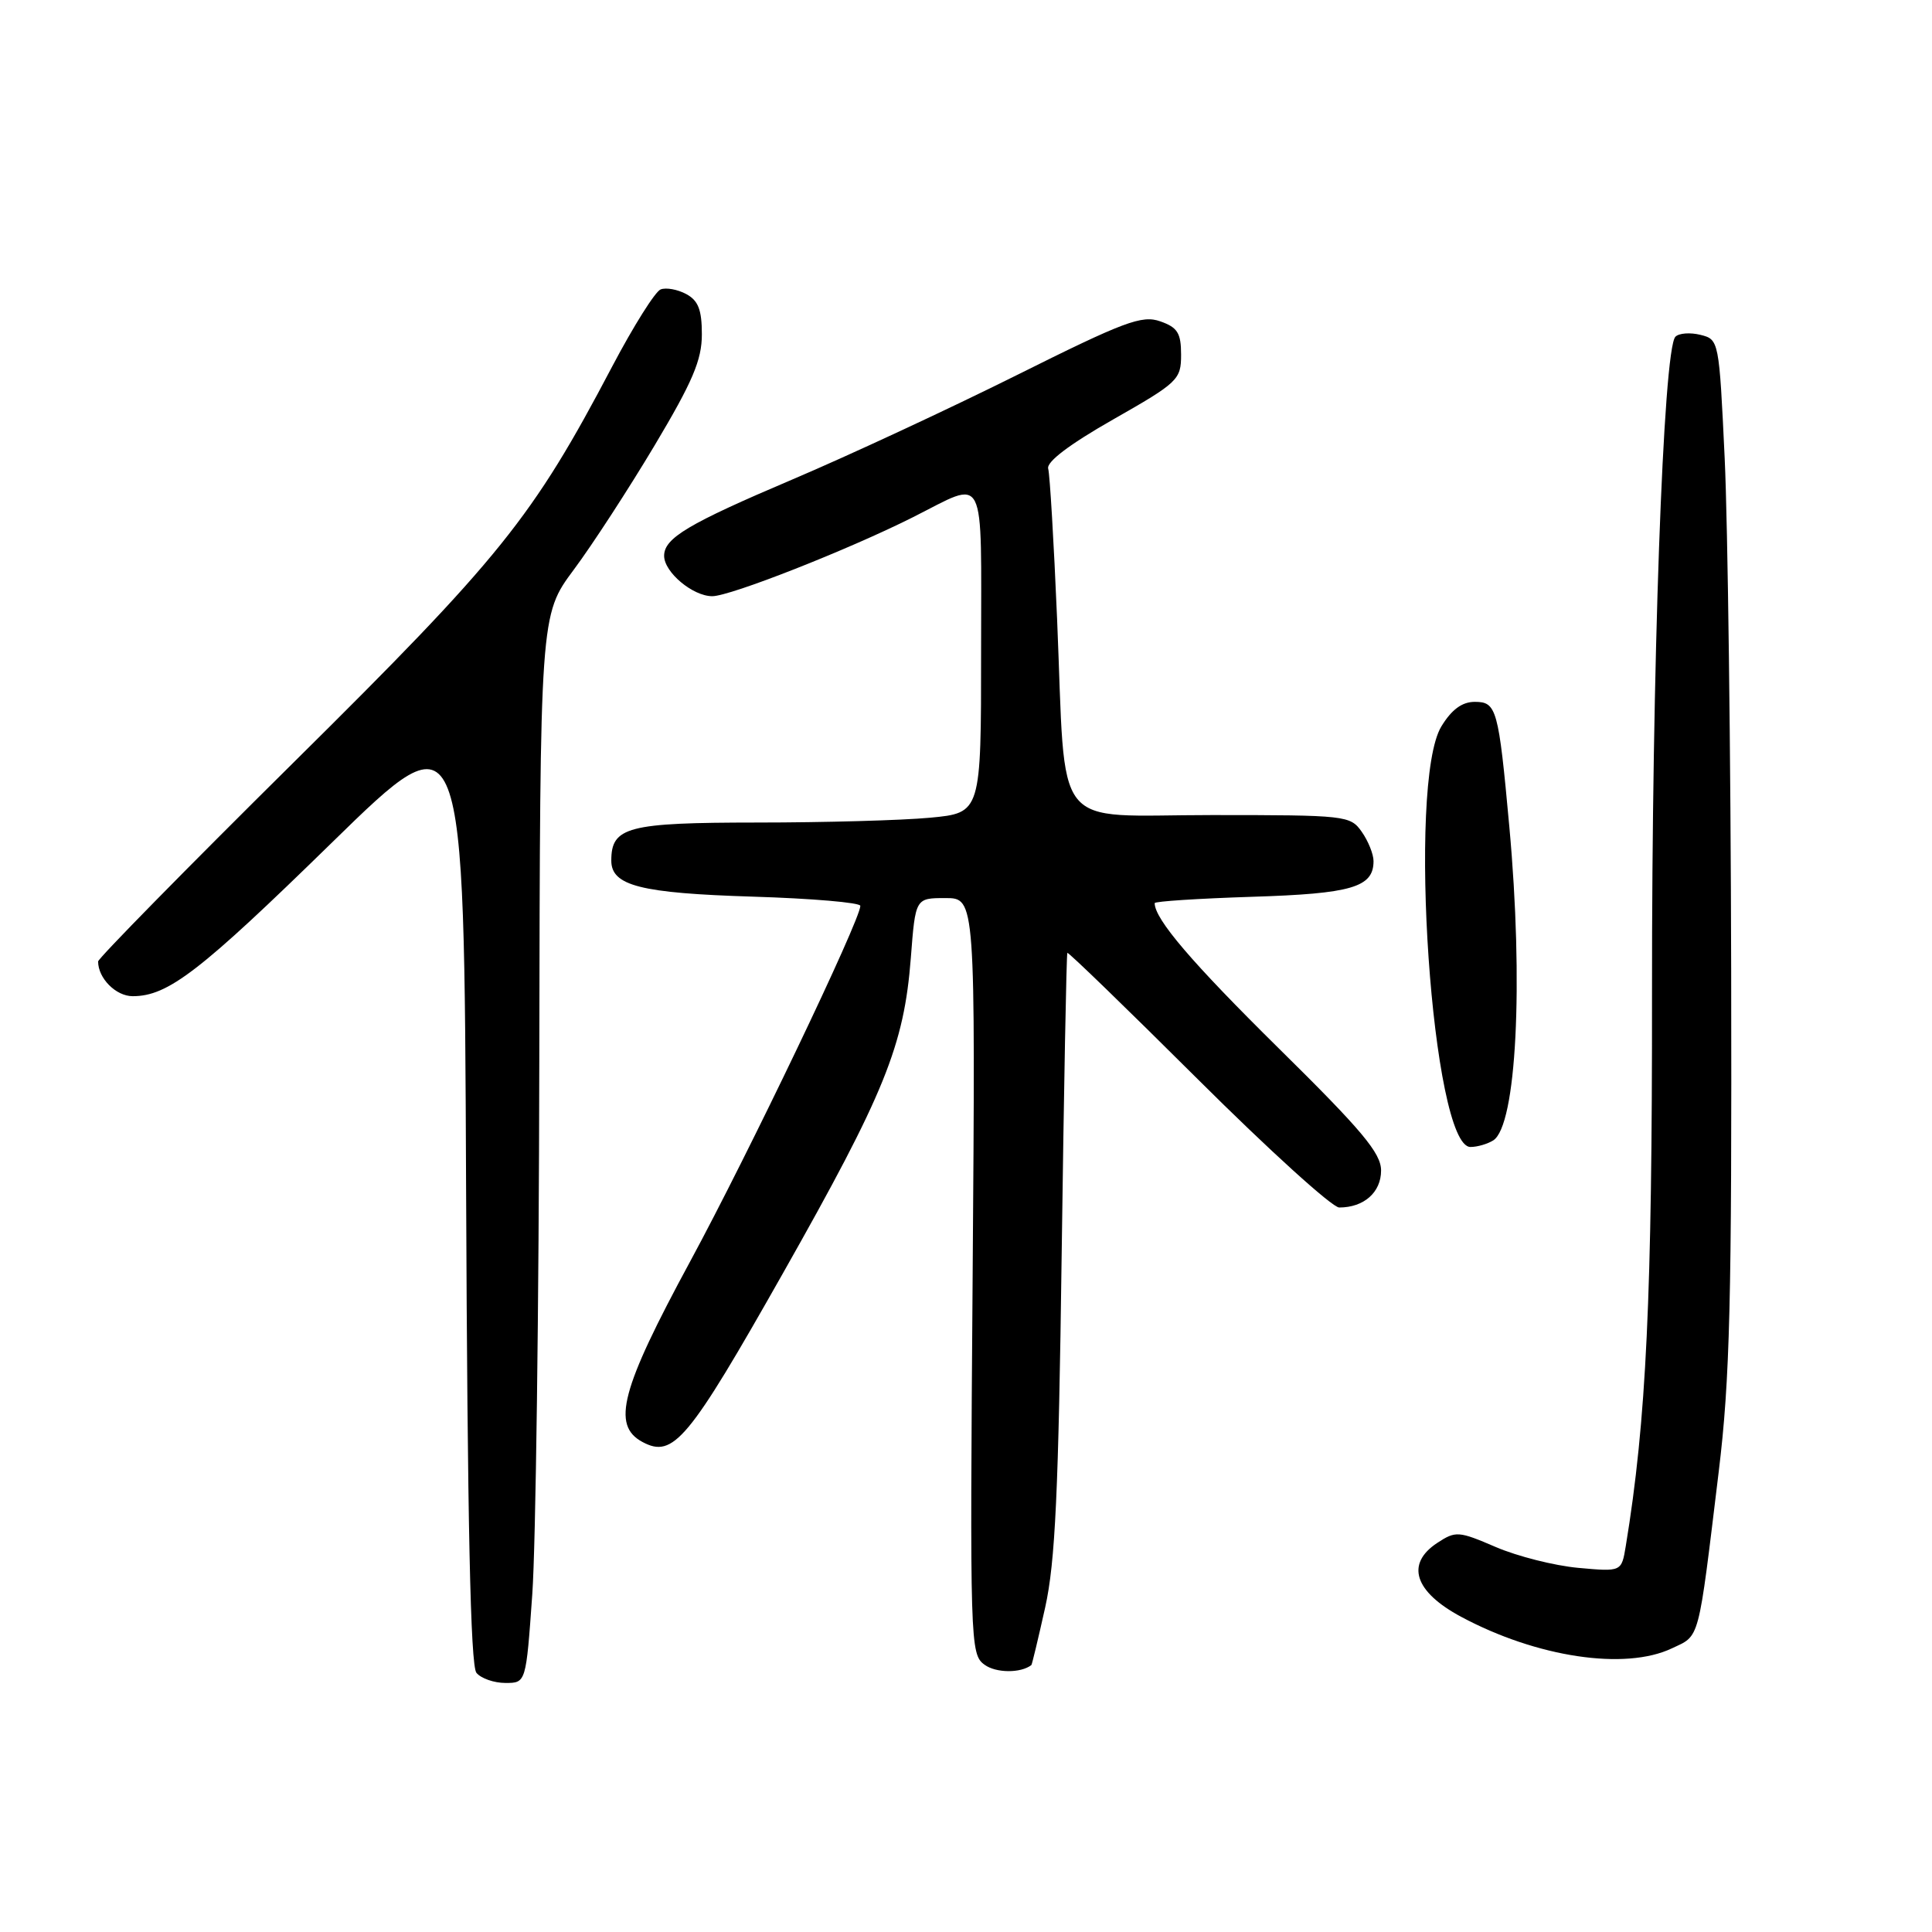 <?xml version="1.0" encoding="UTF-8" standalone="no"?>
<!DOCTYPE svg PUBLIC "-//W3C//DTD SVG 1.1//EN" "http://www.w3.org/Graphics/SVG/1.1/DTD/svg11.dtd" >
<svg xmlns="http://www.w3.org/2000/svg" xmlns:xlink="http://www.w3.org/1999/xlink" version="1.1" viewBox="0 0 256 256">
 <g >
 <path fill="currentColor"
d=" M 70.53 211.25 C 70.99 204.79 71.41 172.95 71.46 140.50 C 71.56 81.50 71.56 81.50 76.02 75.50 C 78.48 72.20 83.30 64.78 86.74 59.02 C 91.78 50.57 93.00 47.71 93.00 44.30 C 93.00 41.04 92.52 39.82 90.92 38.96 C 89.78 38.35 88.26 38.07 87.54 38.35 C 86.82 38.62 83.94 43.21 81.13 48.54 C 70.55 68.65 66.39 73.82 38.84 101.09 C 24.63 115.16 13.00 127.00 13.00 127.40 C 13.00 129.63 15.36 132.00 17.58 132.00 C 22.26 132.00 26.46 128.77 44.00 111.63 C 61.50 94.53 61.50 94.53 61.76 157.42 C 61.94 201.85 62.34 220.71 63.13 221.66 C 63.74 222.40 65.47 223.00 66.97 223.00 C 69.70 223.00 69.70 223.00 70.53 211.25 Z  M 136.66 220.63 C 136.75 220.56 137.57 217.12 138.49 213.00 C 139.83 206.97 140.26 197.75 140.68 166.00 C 140.97 144.28 141.31 126.39 141.43 126.26 C 141.55 126.12 149.33 133.66 158.72 143.01 C 168.10 152.35 176.53 160.00 177.45 160.00 C 180.73 160.00 183.00 157.99 183.00 155.10 C 183.00 152.80 180.50 149.81 169.42 138.89 C 157.92 127.54 153.00 121.79 153.00 119.67 C 153.00 119.43 158.80 119.06 165.89 118.83 C 179.11 118.42 182.00 117.57 182.00 114.10 C 182.00 113.19 181.30 111.44 180.44 110.22 C 178.93 108.06 178.36 108.00 160.57 108.00 C 139.06 108.00 141.29 110.82 140.07 82.00 C 139.64 71.83 139.11 62.87 138.89 62.10 C 138.64 61.20 141.72 58.87 147.50 55.58 C 156.11 50.68 156.50 50.30 156.50 47.00 C 156.50 44.13 156.03 43.38 153.74 42.58 C 151.31 41.72 148.97 42.60 134.74 49.70 C 125.81 54.15 112.42 60.38 105.00 63.53 C 91.17 69.41 88.00 71.30 88.00 73.65 C 88.00 75.82 91.80 79.00 94.38 79.00 C 96.76 79.00 112.36 72.86 120.96 68.54 C 130.83 63.58 130.00 61.95 130.00 86.29 C 130.00 107.71 130.00 107.71 123.25 108.35 C 119.54 108.70 109.22 108.99 100.32 108.99 C 83.15 109.00 81.00 109.56 81.00 114.04 C 81.00 117.36 84.87 118.35 99.75 118.81 C 107.59 119.05 114.00 119.60 114.00 120.03 C 114.00 121.90 99.18 152.87 91.47 167.11 C 82.27 184.10 81.01 188.86 85.13 191.07 C 89.22 193.26 91.20 190.89 103.74 168.72 C 117.23 144.87 119.79 138.56 120.69 126.92 C 121.30 119.00 121.30 119.00 125.27 119.00 C 129.25 119.00 129.25 119.00 128.88 169.08 C 128.51 217.78 128.55 219.20 130.45 220.58 C 131.97 221.70 135.26 221.72 136.66 220.63 Z  M 221.52 218.42 C 225.29 216.64 224.97 217.84 227.74 195.00 C 229.23 182.74 229.48 172.47 229.39 128.50 C 229.33 99.90 228.94 69.41 228.53 60.74 C 227.79 45.09 227.77 44.98 225.32 44.37 C 223.96 44.03 222.47 44.14 222.00 44.62 C 220.38 46.28 218.87 88.56 218.90 131.50 C 218.93 171.79 218.15 188.31 215.42 204.88 C 214.86 208.27 214.86 208.27 209.13 207.75 C 205.97 207.46 201.06 206.22 198.20 204.99 C 193.27 202.87 192.89 202.84 190.45 204.44 C 186.22 207.22 187.41 210.91 193.60 214.23 C 203.63 219.61 215.33 221.36 221.52 218.42 Z  M 197.86 151.11 C 200.94 149.16 201.90 130.34 199.99 109.50 C 198.56 93.88 198.31 93.00 195.41 93.00 C 193.73 93.00 192.35 94.02 190.99 96.25 C 186.42 103.75 189.76 152.03 194.85 151.98 C 195.76 151.98 197.11 151.58 197.86 151.11 Z "/>
</g>
</svg>